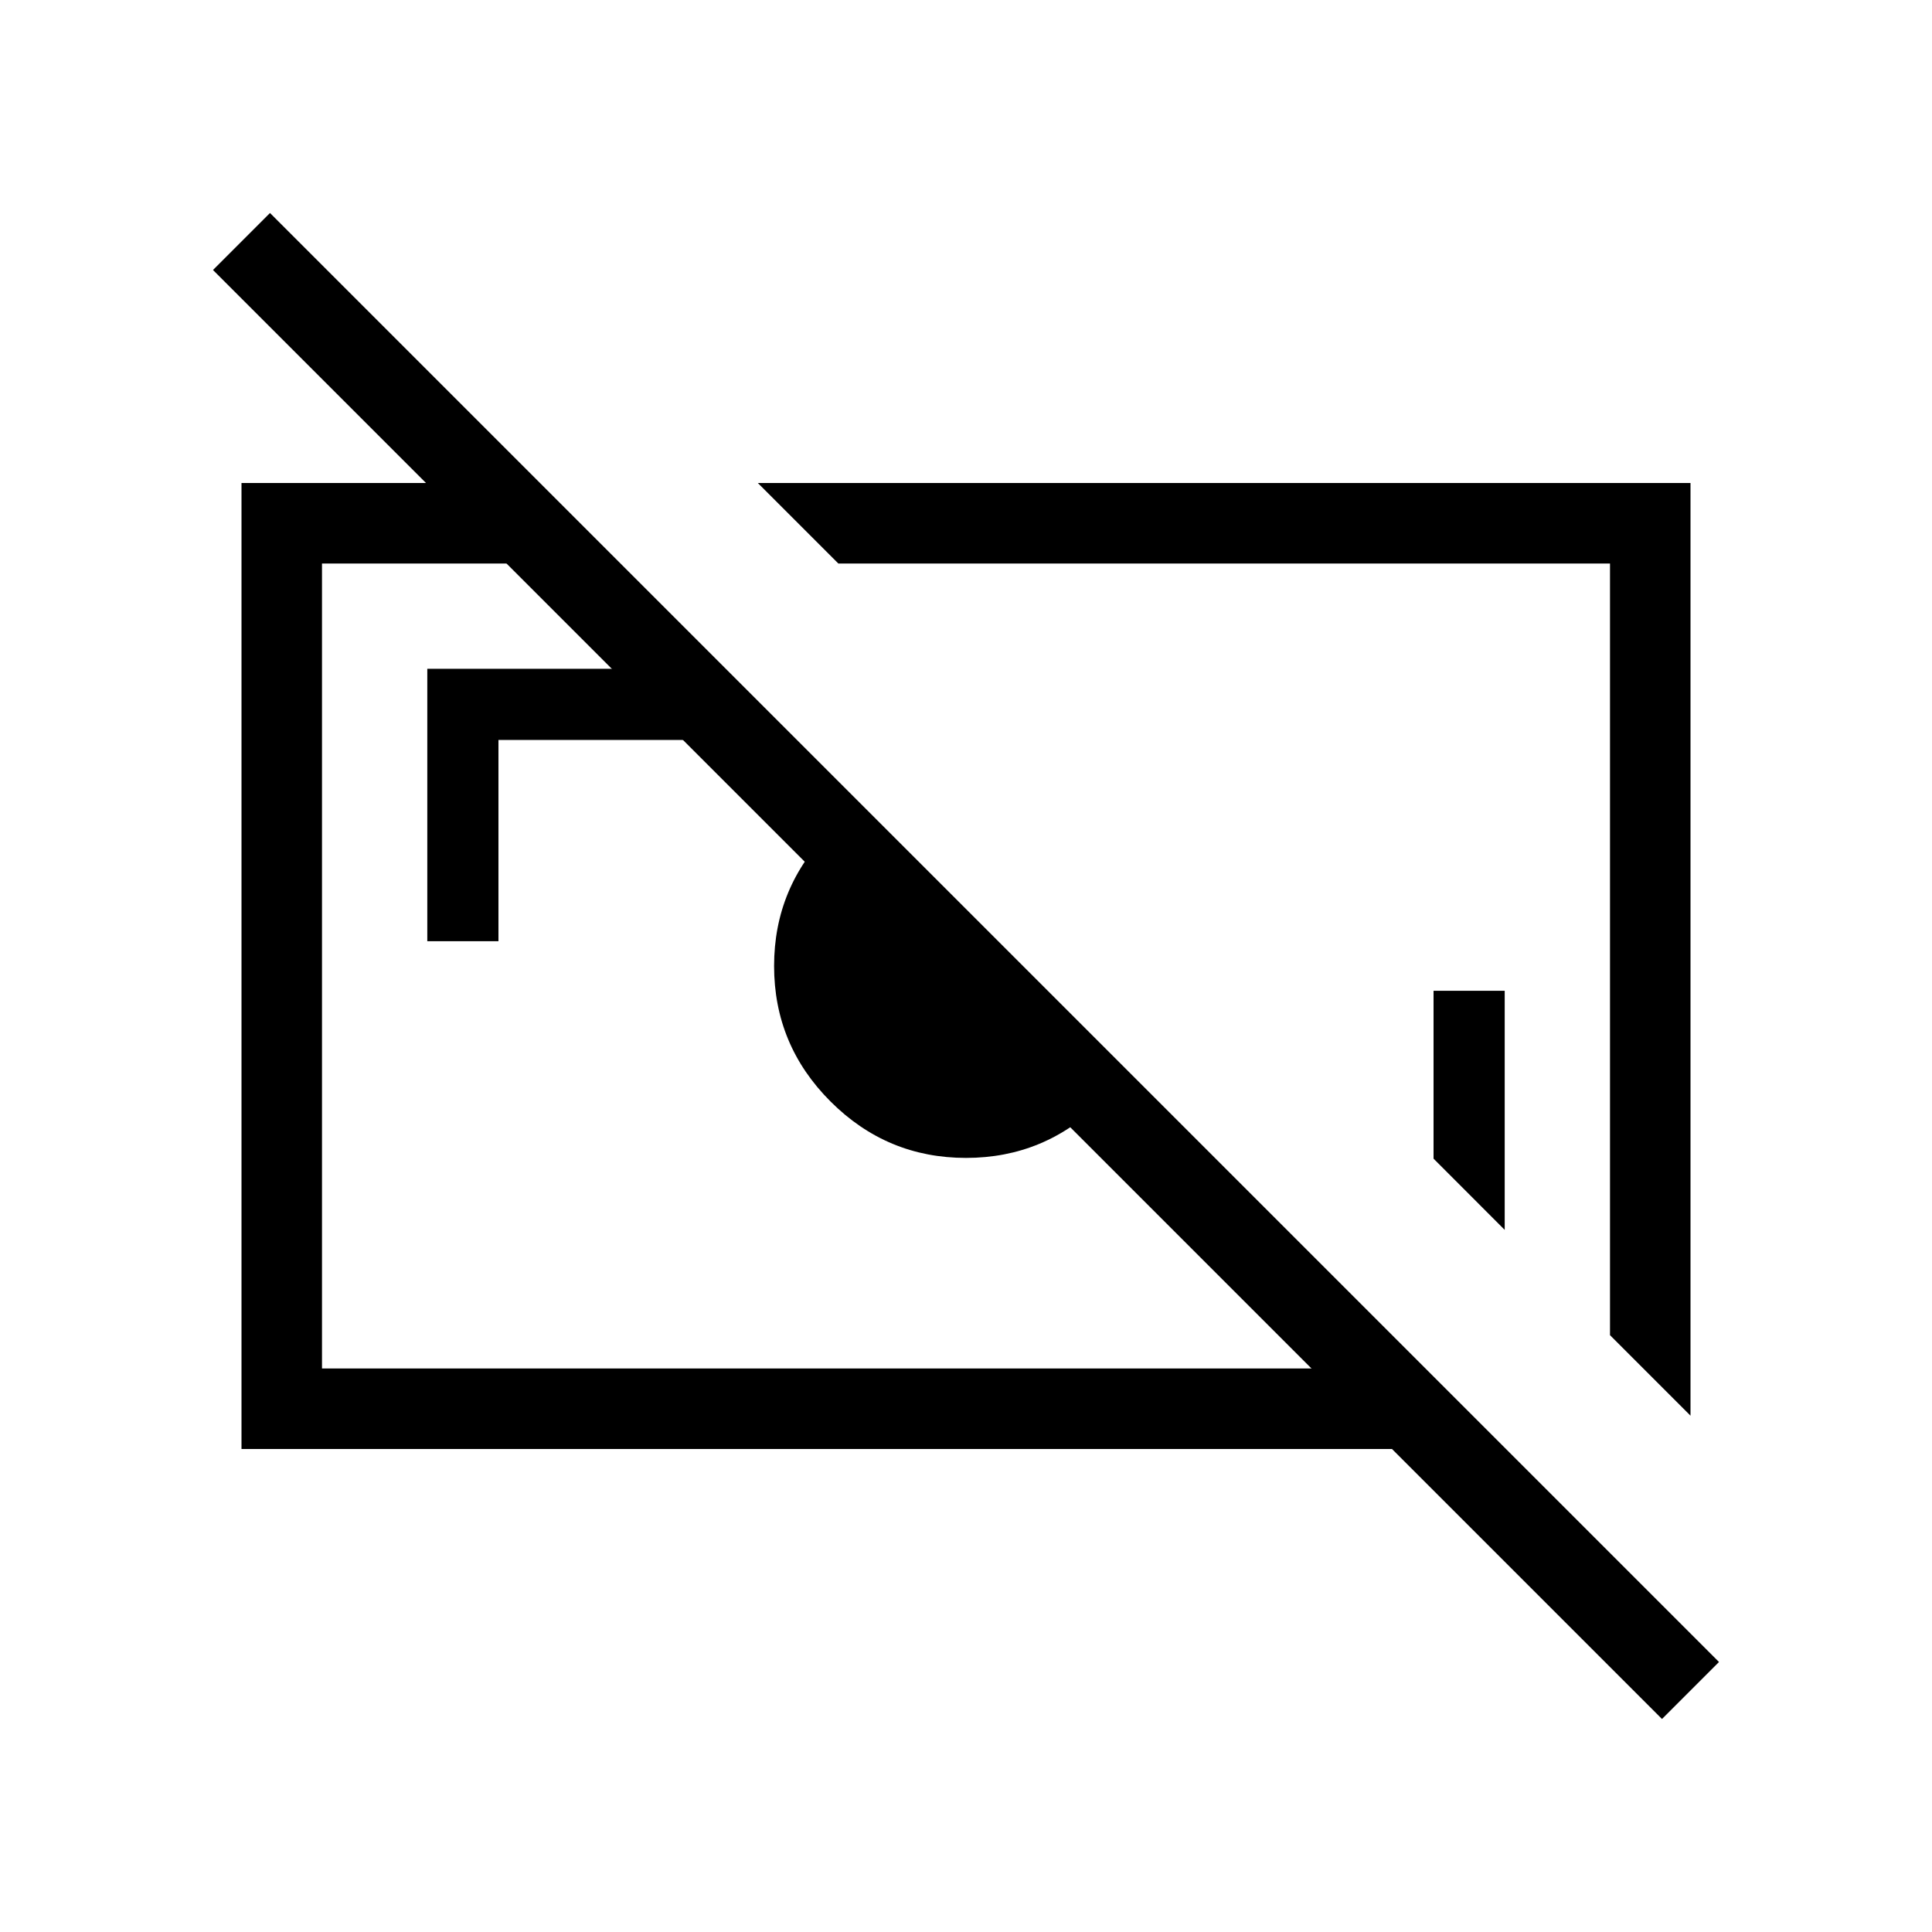 <svg width="24" height="24" viewBox="0 0 24 24" fill="none" xmlns="http://www.w3.org/2000/svg">
<mask id="mask0_2113_624" style="mask-type:alpha" maskUnits="userSpaceOnUse" x="0" y="0" width="24" height="24">
<rect width="24" height="24" fill="#D9D9D9"/>
</mask>
<g mask="url(#mask0_2113_624)">
<path d="M21 17.586V6H9.414L10.414 7H20V16.586L21 17.586Z" fill="black"/>
<path d="M18.692 15.278V12.308H17.808V14.393L18.692 15.278Z" fill="black"/>
<path d="M15.394 14.808L16.278 15.692H15.308V14.808H15.394Z" fill="black"/>
<path d="M10.633 10.047L13.953 13.367C13.874 13.477 13.784 13.582 13.683 13.683C13.215 14.151 12.654 14.384 12 14.384C11.346 14.384 10.785 14.151 10.317 13.683C9.849 13.215 9.616 12.654 9.616 12C9.616 11.346 9.849 10.785 10.317 10.317C10.418 10.216 10.524 10.126 10.633 10.047Z" fill="black"/>
<path d="M7.586 7H4V17H17.586L18.586 18H3V6H6.586L7.586 7Z" fill="black"/>
<path d="M6.192 11.692H5.308V8.308H8.692V9.192H6.192V11.692Z" fill="black"/>
<path fill-rule="evenodd" clip-rule="evenodd" d="M20.646 21.354L2.646 3.354L3.354 2.646L21.354 20.646L20.646 21.354Z" fill="black"/>
</g>
</svg>
